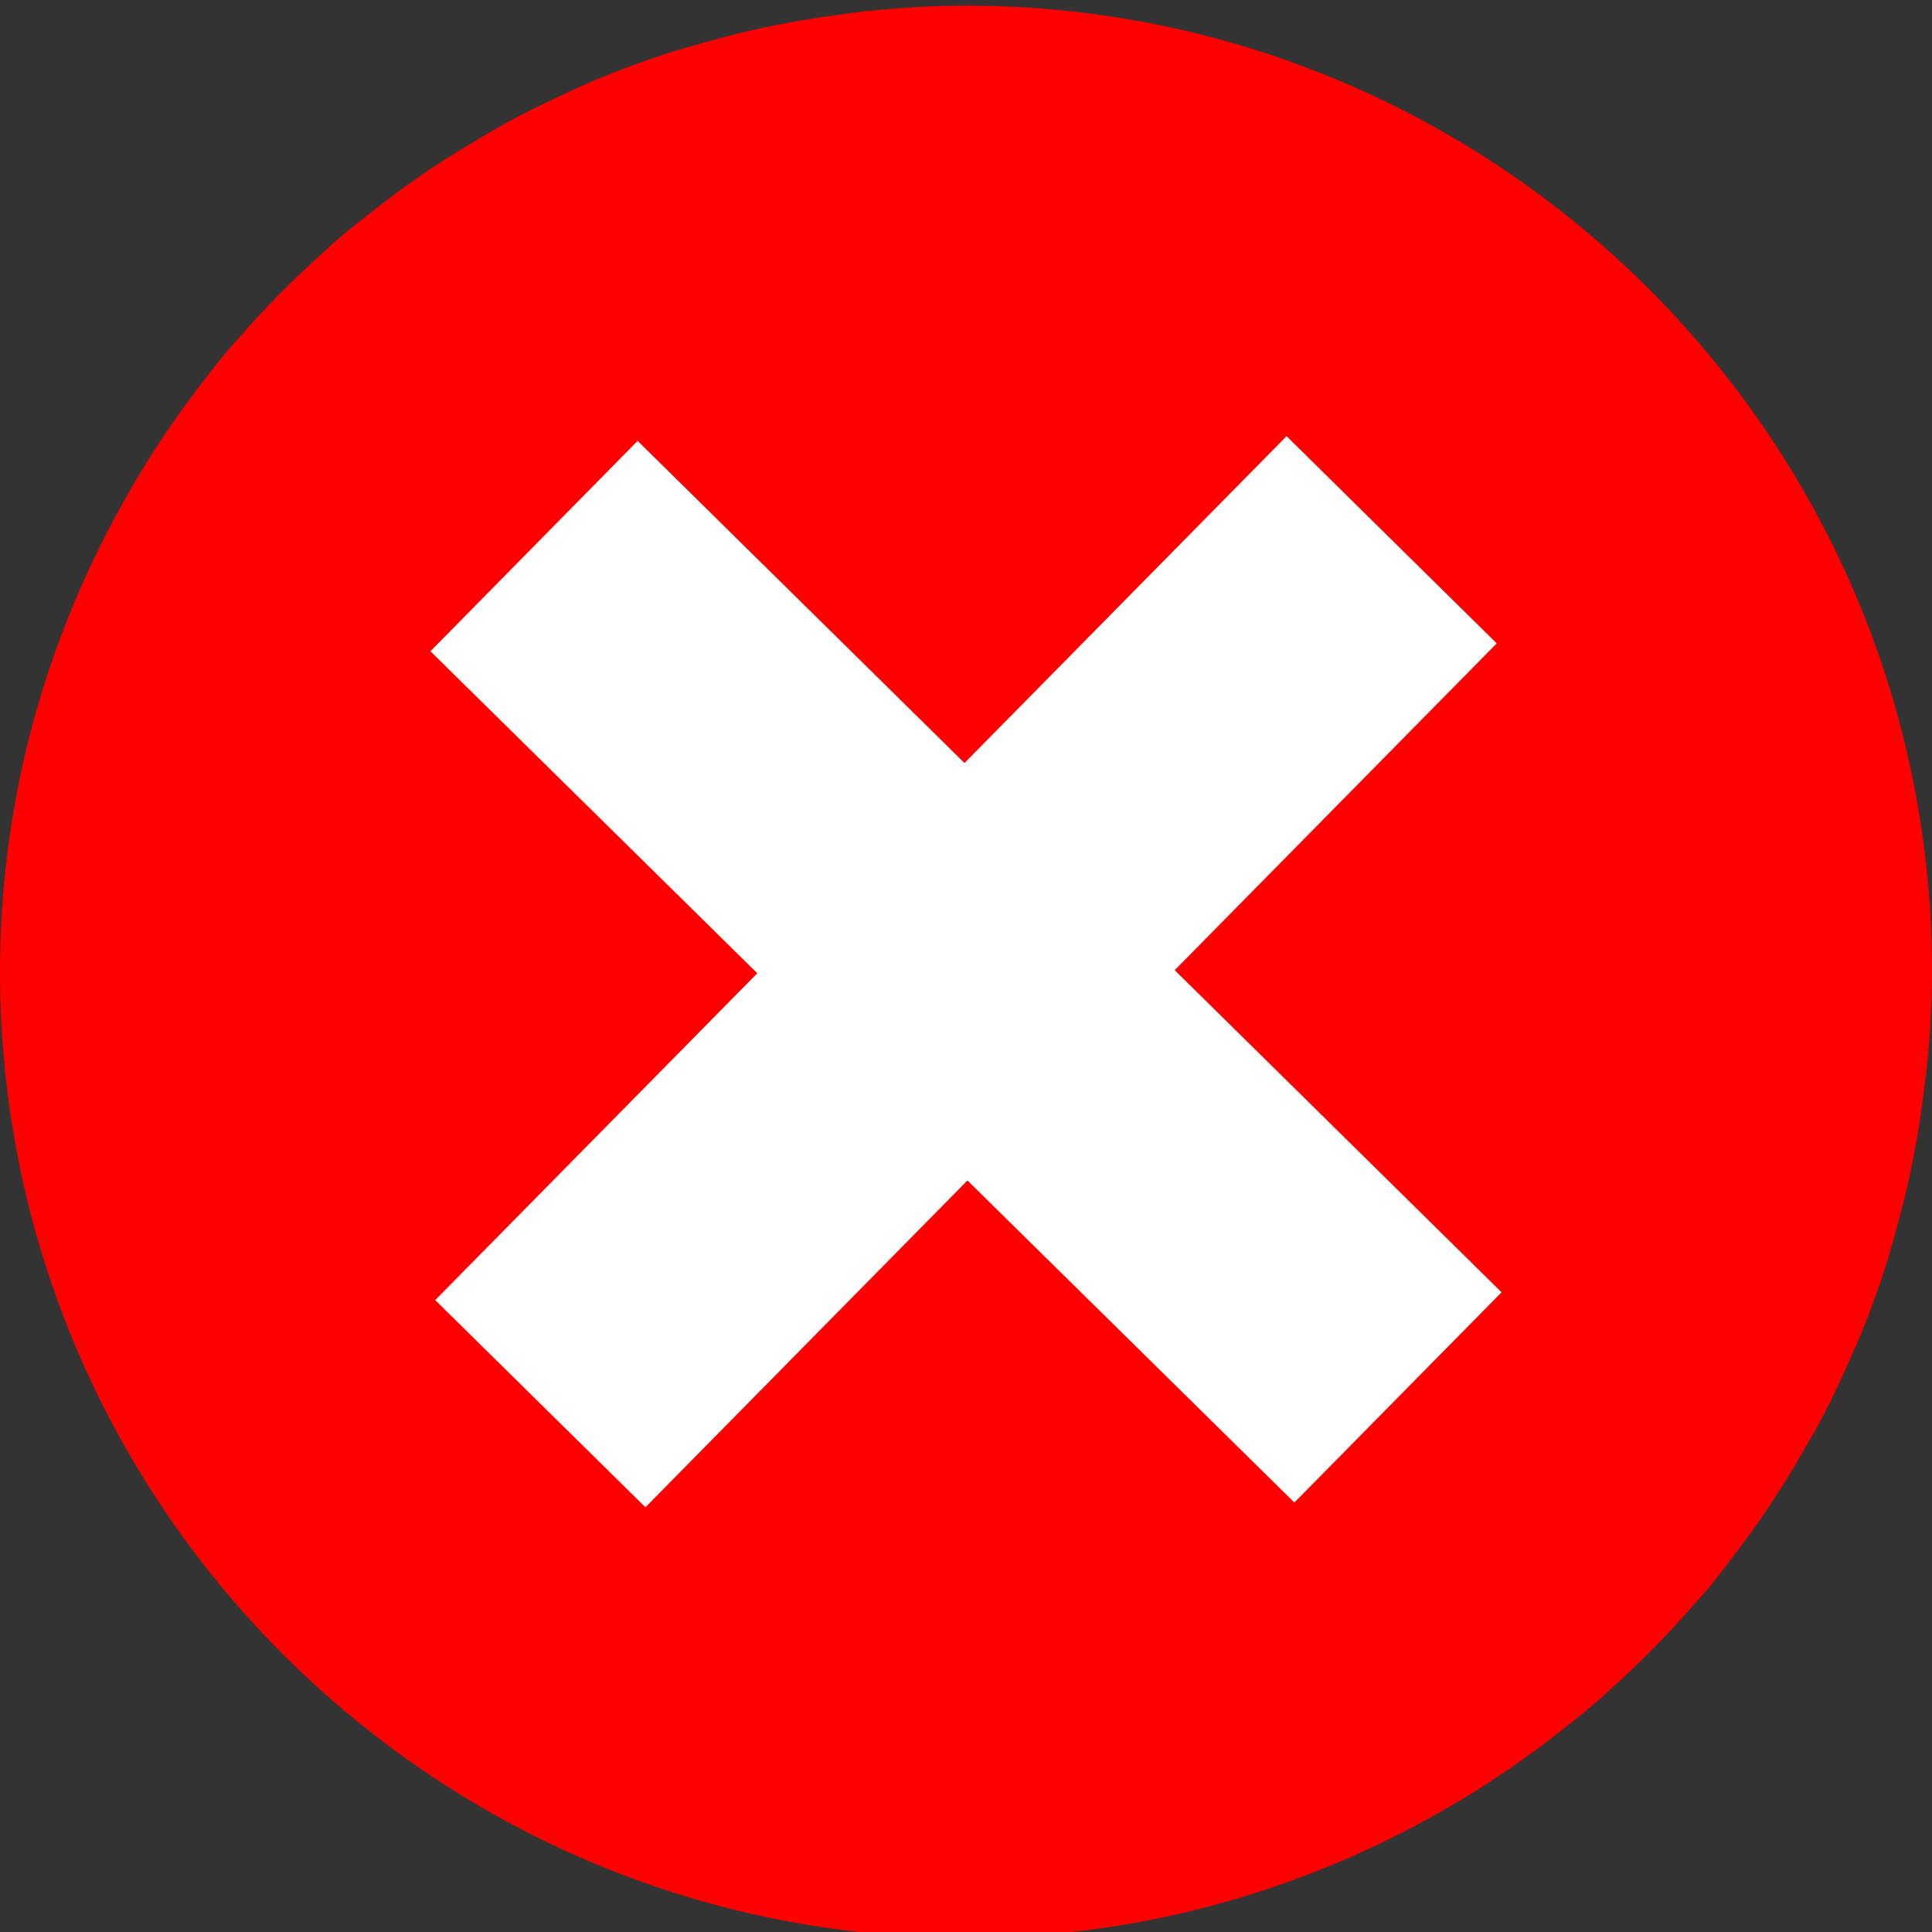 <?xml version="1.0" encoding="UTF-8" standalone="no"?>
<svg
   xmlns:dc="http://purl.org/dc/elements/1.1/"
   xmlns:cc="http://creativecommons.org/ns#"
   xmlns:rdf="http://www.w3.org/1999/02/22-rdf-syntax-ns#"
   xmlns:svg="http://www.w3.org/2000/svg"
   xmlns="http://www.w3.org/2000/svg"
   xmlns:sodipodi="http://sodipodi.sourceforge.net/DTD/sodipodi-0.dtd"
   xmlns:inkscape="http://www.inkscape.org/namespaces/inkscape"
   version="1.1"
   id="Layer_1"
   x="0px"
   y="0px"
   width="35.998"
   height="36.001"
   viewBox="0 0 35.998 36.001"
   enable-background="new 0 0 100 100"
   xml:space="preserve"
   inkscape:version="0.48.1 r9760"
   sodipodi:docname="add.svg"><rect x="0" y="0" width="35.998" height="36.001" fill="#333333" stroke="none"/><defs
   id="defs11" /><sodipodi:namedview
   pagecolor="#ffffff"
   bordercolor="#666666"
   borderopacity="1"
   objecttolerance="10"
   gridtolerance="10"
   guidetolerance="10"
   inkscape:pageopacity="0"
   inkscape:pageshadow="2"
   inkscape:window-width="1280"
   inkscape:window-height="776"
   id="namedview9"
   showgrid="false"
   fit-margin-top="0"
   fit-margin-left="0"
   fit-margin-right="0"
   fit-margin-bottom="0"
   inkscape:zoom="9.44"
   inkscape:cx="0.19863953"
   inkscape:cy="9.6819613"
   inkscape:window-x="0"
   inkscape:window-y="24"
   inkscape:window-maximized="1"
   inkscape:current-layer="Layer_1" />

<path
   d="m 27.706,33.234 c 0.326,-0.21 0.643,-0.43 0.954,-0.66 0.094,-0.069 0.186,-0.14 0.278,-0.211 0.3,-0.231 0.596,-0.464 0.88,-0.714 0.064,-0.055 0.124,-0.115 0.187,-0.171 0.555,-0.499 1.078,-1.03 1.568,-1.594 0.072,-0.083 0.152,-0.164 0.222,-0.249 0.194,-0.231 0.376,-0.472 0.556,-0.713 0.137,-0.181 0.273,-0.361 0.403,-0.547 0.157,-0.226 0.308,-0.456 0.457,-0.689 0.143,-0.226 0.278,-0.455 0.41,-0.685 0.124,-0.215 0.248,-0.428 0.363,-0.649 0.172,-0.331 0.328,-0.669 0.479,-1.012 0.078,-0.176 0.158,-0.35 0.23,-0.528 0.176,-0.435 0.335,-0.879 0.477,-1.33 0.056,-0.178 0.101,-0.361 0.152,-0.54 0.097,-0.348 0.188,-0.699 0.264,-1.056 0.042,-0.193 0.08,-0.387 0.115,-0.584 0.067,-0.372 0.12,-0.746 0.164,-1.126 0.021,-0.175 0.044,-0.348 0.06,-0.524 0.048,-0.554 0.077,-1.114 0.073,-1.679 -0.072,-9.925 -8.206,-17.941 -18.131,-17.867 -0.566,0.004 -1.124,0.042 -1.678,0.097 -0.175,0.018 -0.348,0.044 -0.523,0.067 -0.378,0.05 -0.752,0.108 -1.123,0.181 -0.196,0.037 -0.389,0.079 -0.582,0.123 -0.355,0.083 -0.705,0.177 -1.052,0.28 -0.179,0.052 -0.361,0.1 -0.538,0.16 -0.449,0.148 -0.891,0.314 -1.323,0.496 -0.178,0.075 -0.35,0.157 -0.525,0.238 -0.34,0.156 -0.676,0.317 -1.005,0.494 -0.218,0.118 -0.43,0.246 -0.644,0.372 -0.23,0.136 -0.457,0.274 -0.679,0.42 -0.232,0.151 -0.457,0.306 -0.682,0.467 -0.184,0.133 -0.362,0.272 -0.541,0.411 -0.238,0.185 -0.477,0.37 -0.704,0.567 -0.084,0.071 -0.164,0.152 -0.246,0.225 -0.557,0.498 -1.08,1.029 -1.571,1.591 -0.055,0.064 -0.114,0.125 -0.168,0.189 -0.245,0.287 -0.474,0.587 -0.701,0.89 -0.069,0.093 -0.139,0.186 -0.207,0.282 -0.225,0.314 -0.442,0.635 -0.646,0.964 -0.041,0.065 -0.078,0.132 -0.119,0.199 C 0.942,11.572 -0.026,14.793 5.1131412e-4,18.24 0.073,28.165 8.207,36.181 18.132,36.106 c 3.448,-0.025 6.653,-1.04 9.38,-2.747 0.063,-0.044 0.13,-0.083 0.194,-0.124 z"
   id="path5"
   inkscape:connector-curvature="0"
   style="fill:#ff0000;fill-opacity:1"
   sodipodi:nodetypes="ccccccccccccccccccccccccccccscccccccccccccccccc" />

<path
   style="fill:#ffffff;stroke:#ffffff;stroke-width:1;stroke-opacity:1"
   inkscape:connector-curvature="0"
   id="path3030"
   d="m 14.818,18.13 -6.091,-6.001 1.571,-1.595 1.588,-1.612 6.09,6.002 6.001,-6.09 3.204,3.159 -6,6.089 6.09,6.002 -3.159,3.205 -6.091,-6.001 -6,6.089 -3.205,-3.158 6.001,-6.09 z"
   sodipodi:nodetypes="ccccccccccccccc" /></svg>